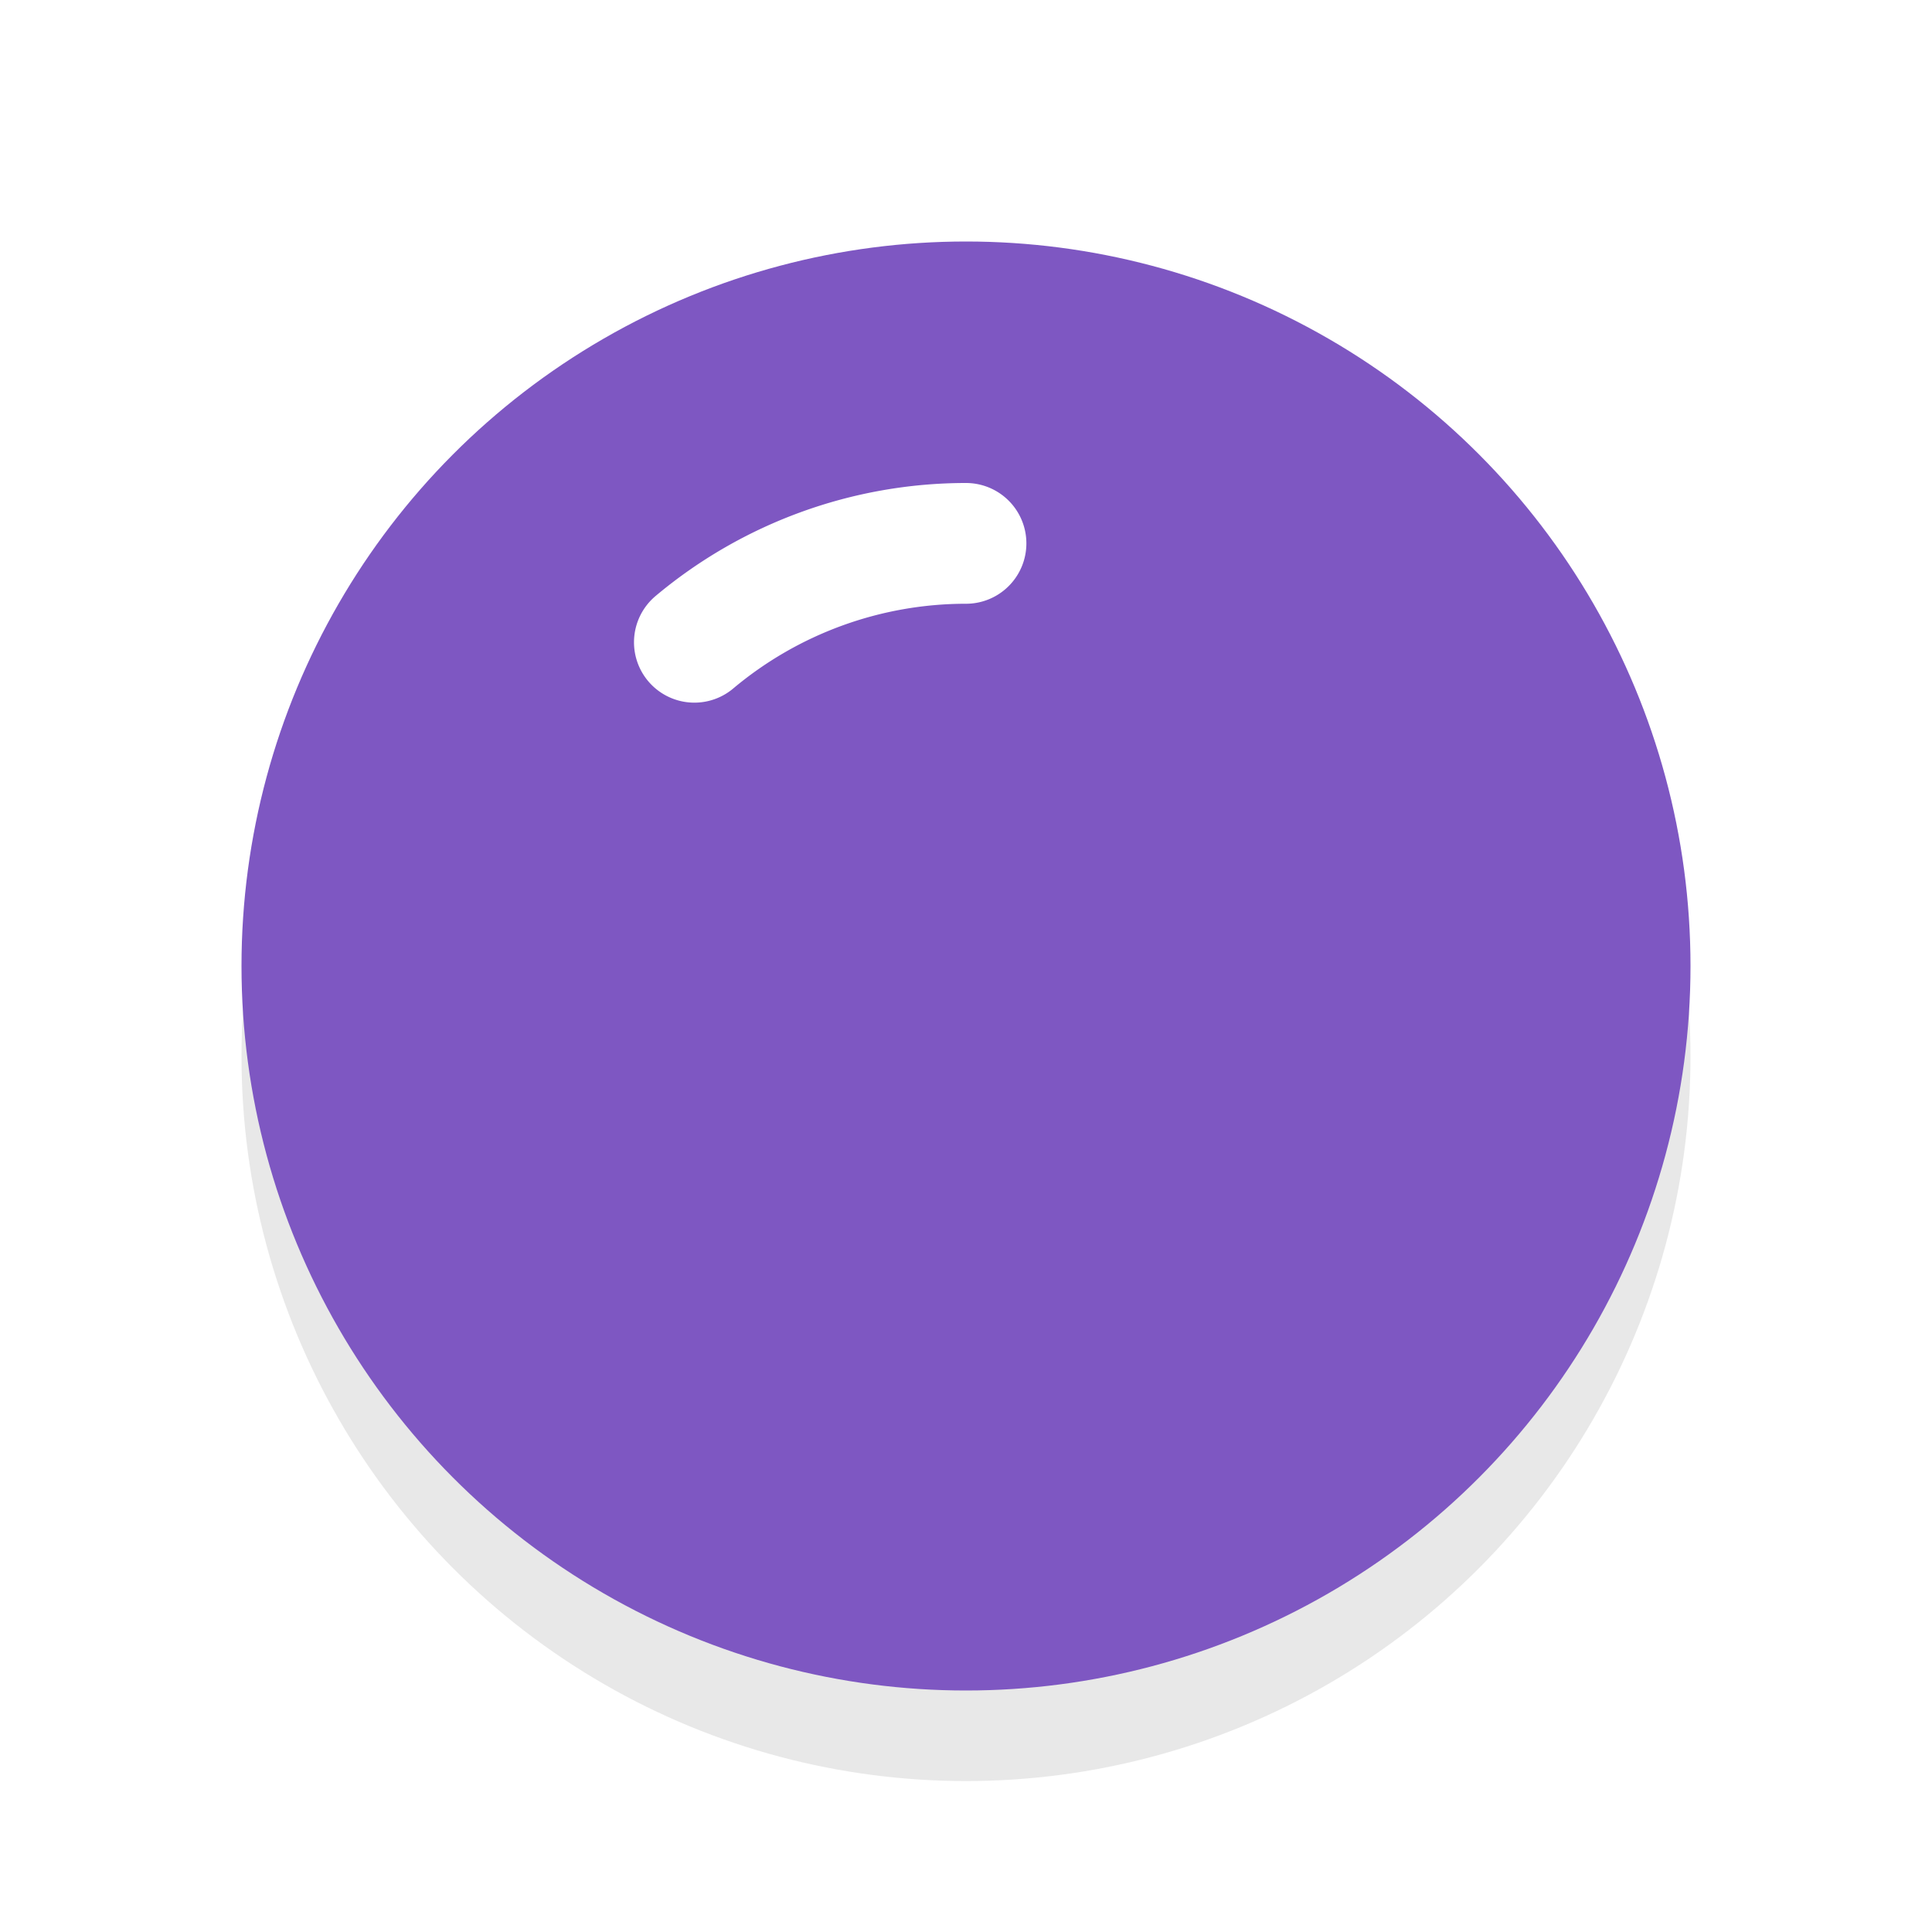 <svg xmlns="http://www.w3.org/2000/svg" viewBox="0 0 32 32"><defs><filter id="a" width="1.192" height="1.192" x="-.1" y="-.1" color-interpolation-filters="sRGB"><feGaussianBlur stdDeviation=".96"/></filter></defs><circle cx="16" cy="17.5" r="12" opacity=".3" filter="url(#a)"/><circle cx="16" cy="16" r="12" fill="#7E57C2"/><path d="M11.501 10.638A7 7 0 0116 9" fill="none" stroke="#fff" stroke-width="2" stroke-linecap="round" stroke-linejoin="round"/></svg>